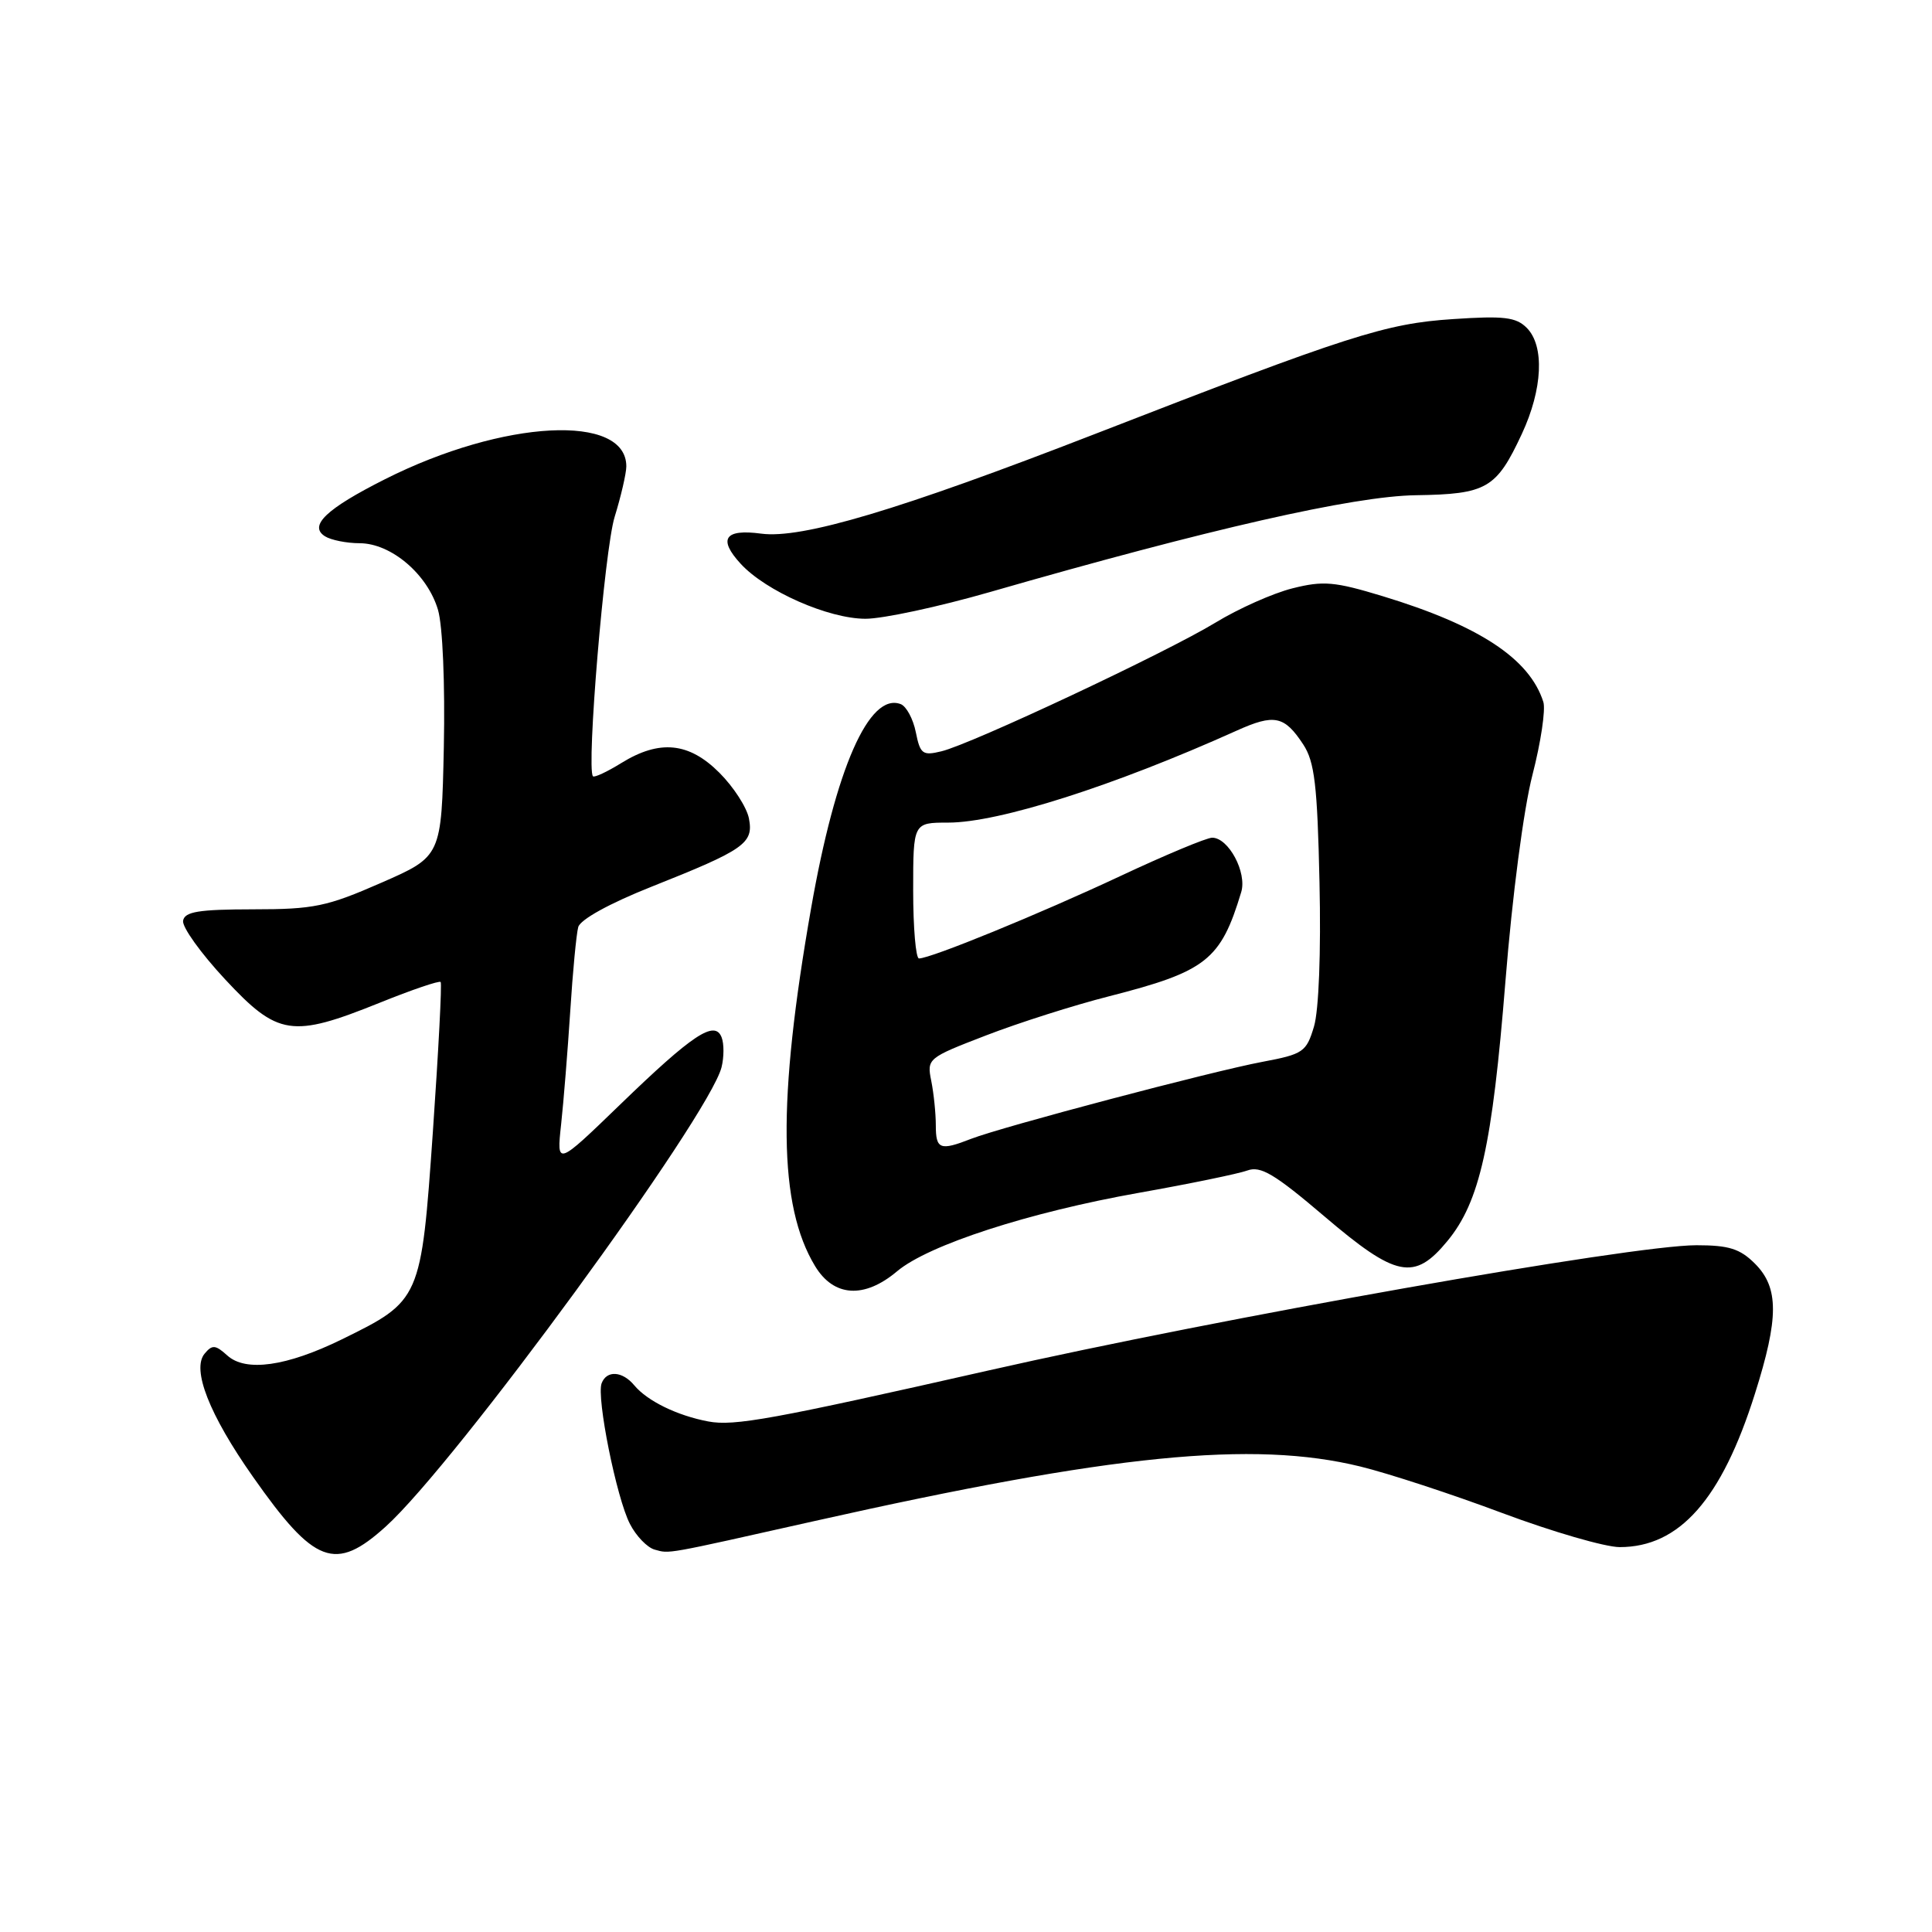 <?xml version="1.0" encoding="UTF-8" standalone="no"?>
<!DOCTYPE svg PUBLIC "-//W3C//DTD SVG 1.1//EN" "http://www.w3.org/Graphics/SVG/1.1/DTD/svg11.dtd" >
<svg xmlns="http://www.w3.org/2000/svg" xmlns:xlink="http://www.w3.org/1999/xlink" version="1.1" viewBox="0 0 256 256">
 <g >
 <path fill="currentColor"
d=" M 51.11 202.28 C 60.35 193.94 93.97 147.94 95.61 141.41 C 95.94 140.08 95.95 138.31 95.62 137.46 C 94.72 135.11 91.79 137.05 82.13 146.40 C 73.75 154.50 73.75 154.50 74.35 149.00 C 74.68 145.97 75.22 139.22 75.56 134.00 C 75.89 128.78 76.37 123.75 76.62 122.84 C 76.90 121.84 80.76 119.71 86.29 117.51 C 98.67 112.59 99.87 111.75 99.24 108.46 C 98.96 106.99 97.20 104.27 95.33 102.40 C 91.29 98.35 87.40 97.97 82.32 101.11 C 80.43 102.28 78.75 103.06 78.57 102.86 C 77.68 101.87 80.10 72.84 81.44 68.50 C 82.29 65.75 82.98 62.74 82.99 61.82 C 83.03 54.75 66.69 55.60 51.03 63.49 C 43.24 67.41 40.86 69.67 43.06 71.06 C 43.85 71.56 45.93 71.98 47.67 71.98 C 51.85 72.00 56.66 76.11 58.04 80.82 C 58.66 82.94 58.98 90.64 58.81 98.99 C 58.50 113.48 58.50 113.48 50.50 116.98 C 43.31 120.13 41.59 120.49 33.51 120.49 C 26.32 120.50 24.47 120.80 24.26 122.00 C 24.11 122.83 26.61 126.31 29.81 129.75 C 36.82 137.28 38.66 137.56 50.29 132.88 C 54.57 131.15 58.22 129.91 58.39 130.12 C 58.57 130.33 58.10 139.25 57.36 149.94 C 55.80 172.26 55.76 172.34 45.26 177.49 C 37.96 181.06 32.56 181.82 30.12 179.61 C 28.55 178.19 28.12 178.15 27.11 179.37 C 25.38 181.45 27.73 187.45 33.51 195.67 C 41.67 207.30 44.42 208.33 51.11 202.28 Z  M 108.00 201.53 C 147.38 192.70 166.03 190.84 180.25 194.32 C 183.97 195.23 192.43 198.00 199.07 200.49 C 205.71 202.97 212.70 205.00 214.62 205.00 C 222.54 205.00 228.12 198.68 232.53 184.70 C 235.72 174.63 235.72 170.63 232.55 167.45 C 230.56 165.46 229.09 165.00 224.78 165.00 C 216.15 165.00 161.68 174.63 131.00 181.59 C 102.34 188.08 97.28 189.00 93.85 188.35 C 89.72 187.57 85.78 185.64 84.05 183.57 C 82.48 181.67 80.39 181.53 79.72 183.29 C 79.01 185.14 81.69 198.50 83.47 201.93 C 84.29 203.54 85.77 205.06 86.74 205.33 C 88.78 205.89 87.85 206.05 108.00 201.53 Z  M 118.87 168.45 C 123.02 164.96 136.33 160.64 150.93 158.05 C 157.64 156.86 164.09 155.53 165.27 155.10 C 167.03 154.45 168.87 155.54 175.46 161.15 C 185.01 169.29 187.40 169.77 191.79 164.44 C 196.08 159.24 197.73 151.82 199.48 130.00 C 200.38 118.73 201.89 107.20 203.06 102.67 C 204.17 98.37 204.82 94.02 204.50 93.01 C 202.68 87.28 196.00 82.88 183.19 78.99 C 176.83 77.06 175.34 76.93 171.25 77.96 C 168.69 78.60 164.09 80.65 161.04 82.51 C 154.53 86.47 128.73 98.59 124.75 99.55 C 122.25 100.16 121.93 99.92 121.35 97.02 C 121.00 95.27 120.10 93.59 119.35 93.30 C 115.17 91.70 110.73 101.79 107.48 120.32 C 102.99 145.87 103.14 159.77 108.01 167.78 C 110.49 171.86 114.53 172.11 118.87 168.45 Z  M 131.17 78.45 C 160.20 70.09 179.33 65.74 187.60 65.62 C 197.01 65.48 198.27 64.75 201.65 57.50 C 204.42 51.56 204.68 45.83 202.30 43.44 C 200.88 42.02 199.27 41.83 192.55 42.28 C 183.58 42.87 178.81 44.40 145.00 57.54 C 119.14 67.58 106.24 71.43 100.86 70.71 C 96.02 70.06 95.11 71.41 98.15 74.71 C 101.48 78.33 109.76 81.98 114.67 81.99 C 116.96 82.00 124.39 80.40 131.17 78.45 Z  M 124.00 149.12 C 124.00 147.54 123.73 144.89 123.40 143.24 C 122.80 140.27 122.91 140.18 130.65 137.20 C 134.97 135.53 142.29 133.20 146.93 132.02 C 159.85 128.72 161.75 127.23 164.47 118.20 C 165.25 115.61 162.79 111.00 160.62 111.00 C 159.88 111.00 154.38 113.30 148.39 116.11 C 137.79 121.08 123.33 127.00 121.77 127.00 C 121.35 127.00 121.00 122.95 121.00 118.00 C 121.00 109.00 121.00 109.00 125.64 109.00 C 132.35 109.00 147.57 104.15 163.85 96.82 C 168.86 94.56 170.19 94.84 172.69 98.65 C 174.19 100.94 174.56 104.03 174.84 116.92 C 175.05 126.16 174.75 133.88 174.11 136.02 C 173.10 139.40 172.69 139.68 167.27 140.70 C 160.56 141.96 132.81 149.30 128.68 150.90 C 124.56 152.51 124.00 152.30 124.00 149.12 Z "/>
</g>
</svg>